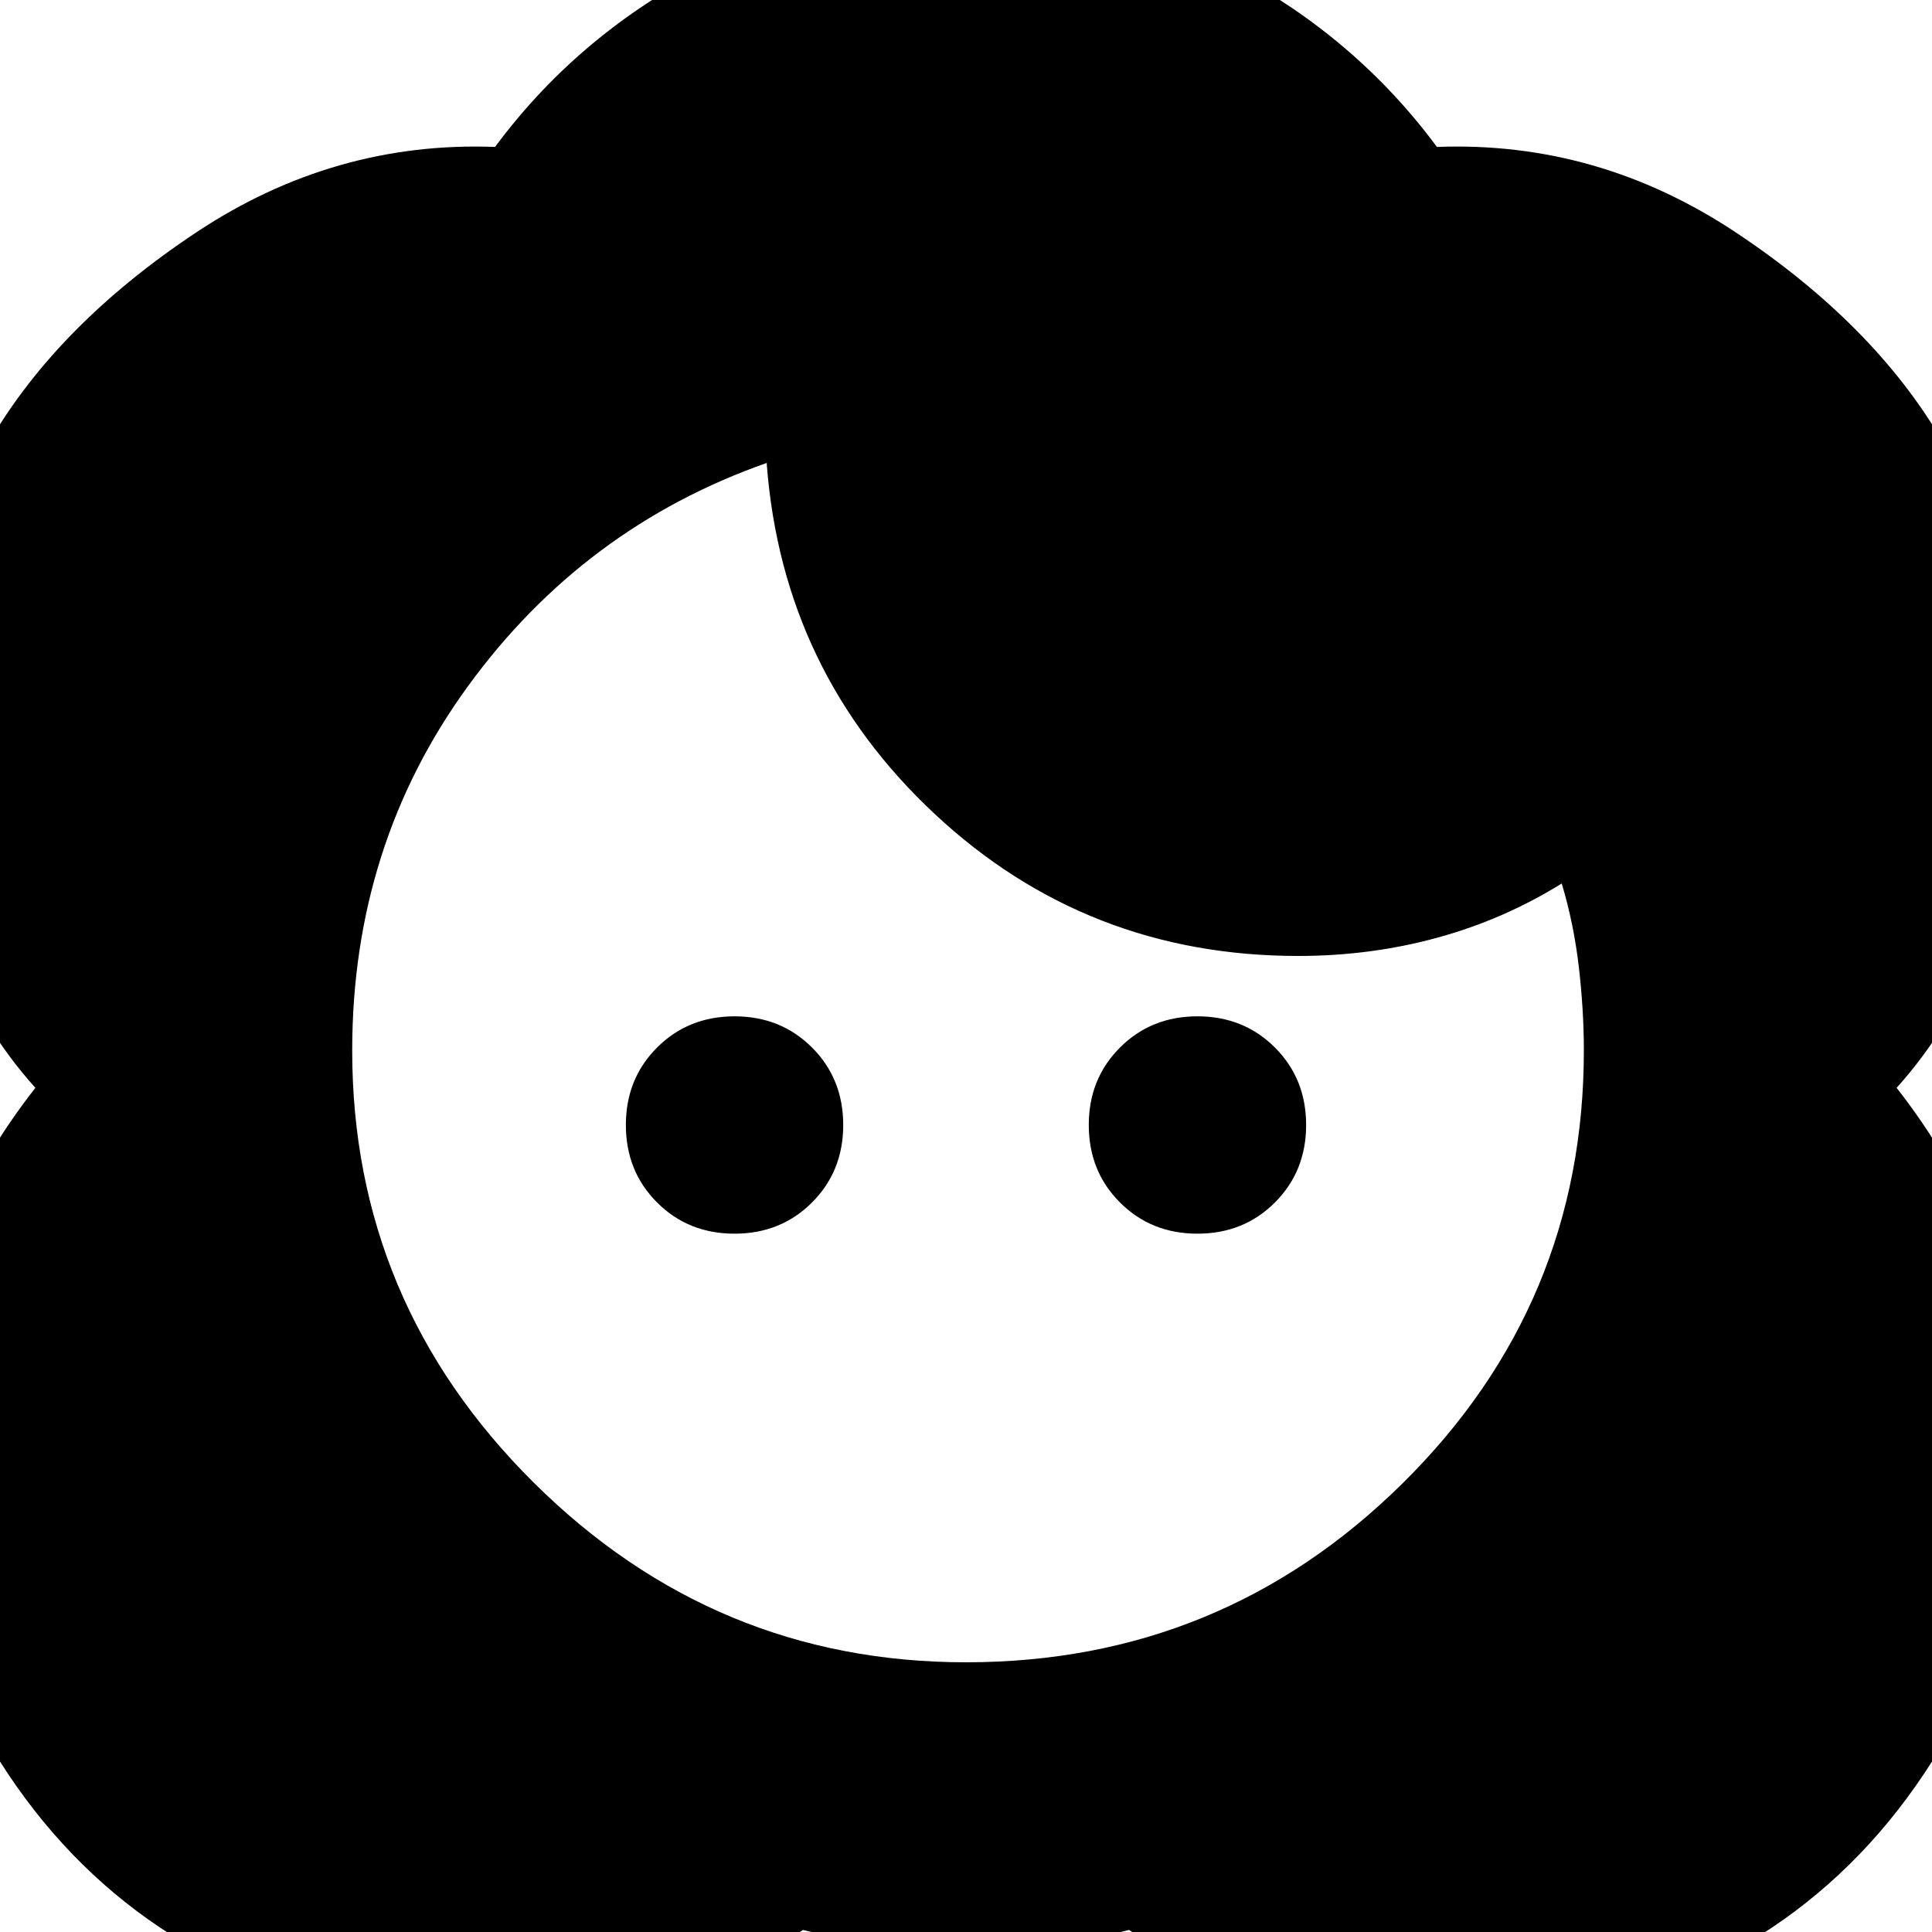 <svg xmlns="http://www.w3.org/2000/svg" height="20" width="20"><path d="M10 17.208q-2.604 0-4.479-1.864-1.875-1.865-1.875-4.469 0-2.125 1.198-3.771t3.094-2.312v.02q.166 2.146 1.739 3.615 1.573 1.469 3.761 1.469.75 0 1.437-.188.687-.187 1.292-.562.125.416.177.864.052.448.052.865 0 2.625-1.875 4.479T10 17.208Zm0 2.917q.438 0 .854-.021.417-.021.834-.125 2.166 1.438 4.687.823 2.521-.614 3.792-2.844.937-1.666.771-3.458-.167-1.792-1.313-3.25v.021q1.167-1.292 1.219-3.302.052-2.011-.74-3.407-.708-1.208-2.135-2.156-1.427-.948-3.094-.885-.833-1.125-2.104-1.802Q11.5-.958 10-.958t-2.771.677Q5.958.396 5.125 1.521q-1.667-.063-3.094.885-1.427.948-2.135 2.156-.792 1.396-.74 3.407.052 2.01 1.219 3.302v-.021Q-.771 12.708-.937 14.5q-.167 1.792.77 3.458 1.271 2.23 3.792 2.844 2.521.615 4.687-.823.417.104.834.125.416.021.854.021Zm-2.396-7.354q-.479 0-.802-.323-.323-.323-.323-.802 0-.479.323-.802.323-.323.802-.323.479 0 .802.323.323.323.323.802 0 .479-.323.802-.323.323-.802.323Zm4.792 0q-.479 0-.802-.323-.323-.323-.323-.802 0-.479.323-.802.323-.323.802-.323.479 0 .802.323.323.323.323.802 0 .479-.323.802-.323.323-.802.323Z"/></svg>